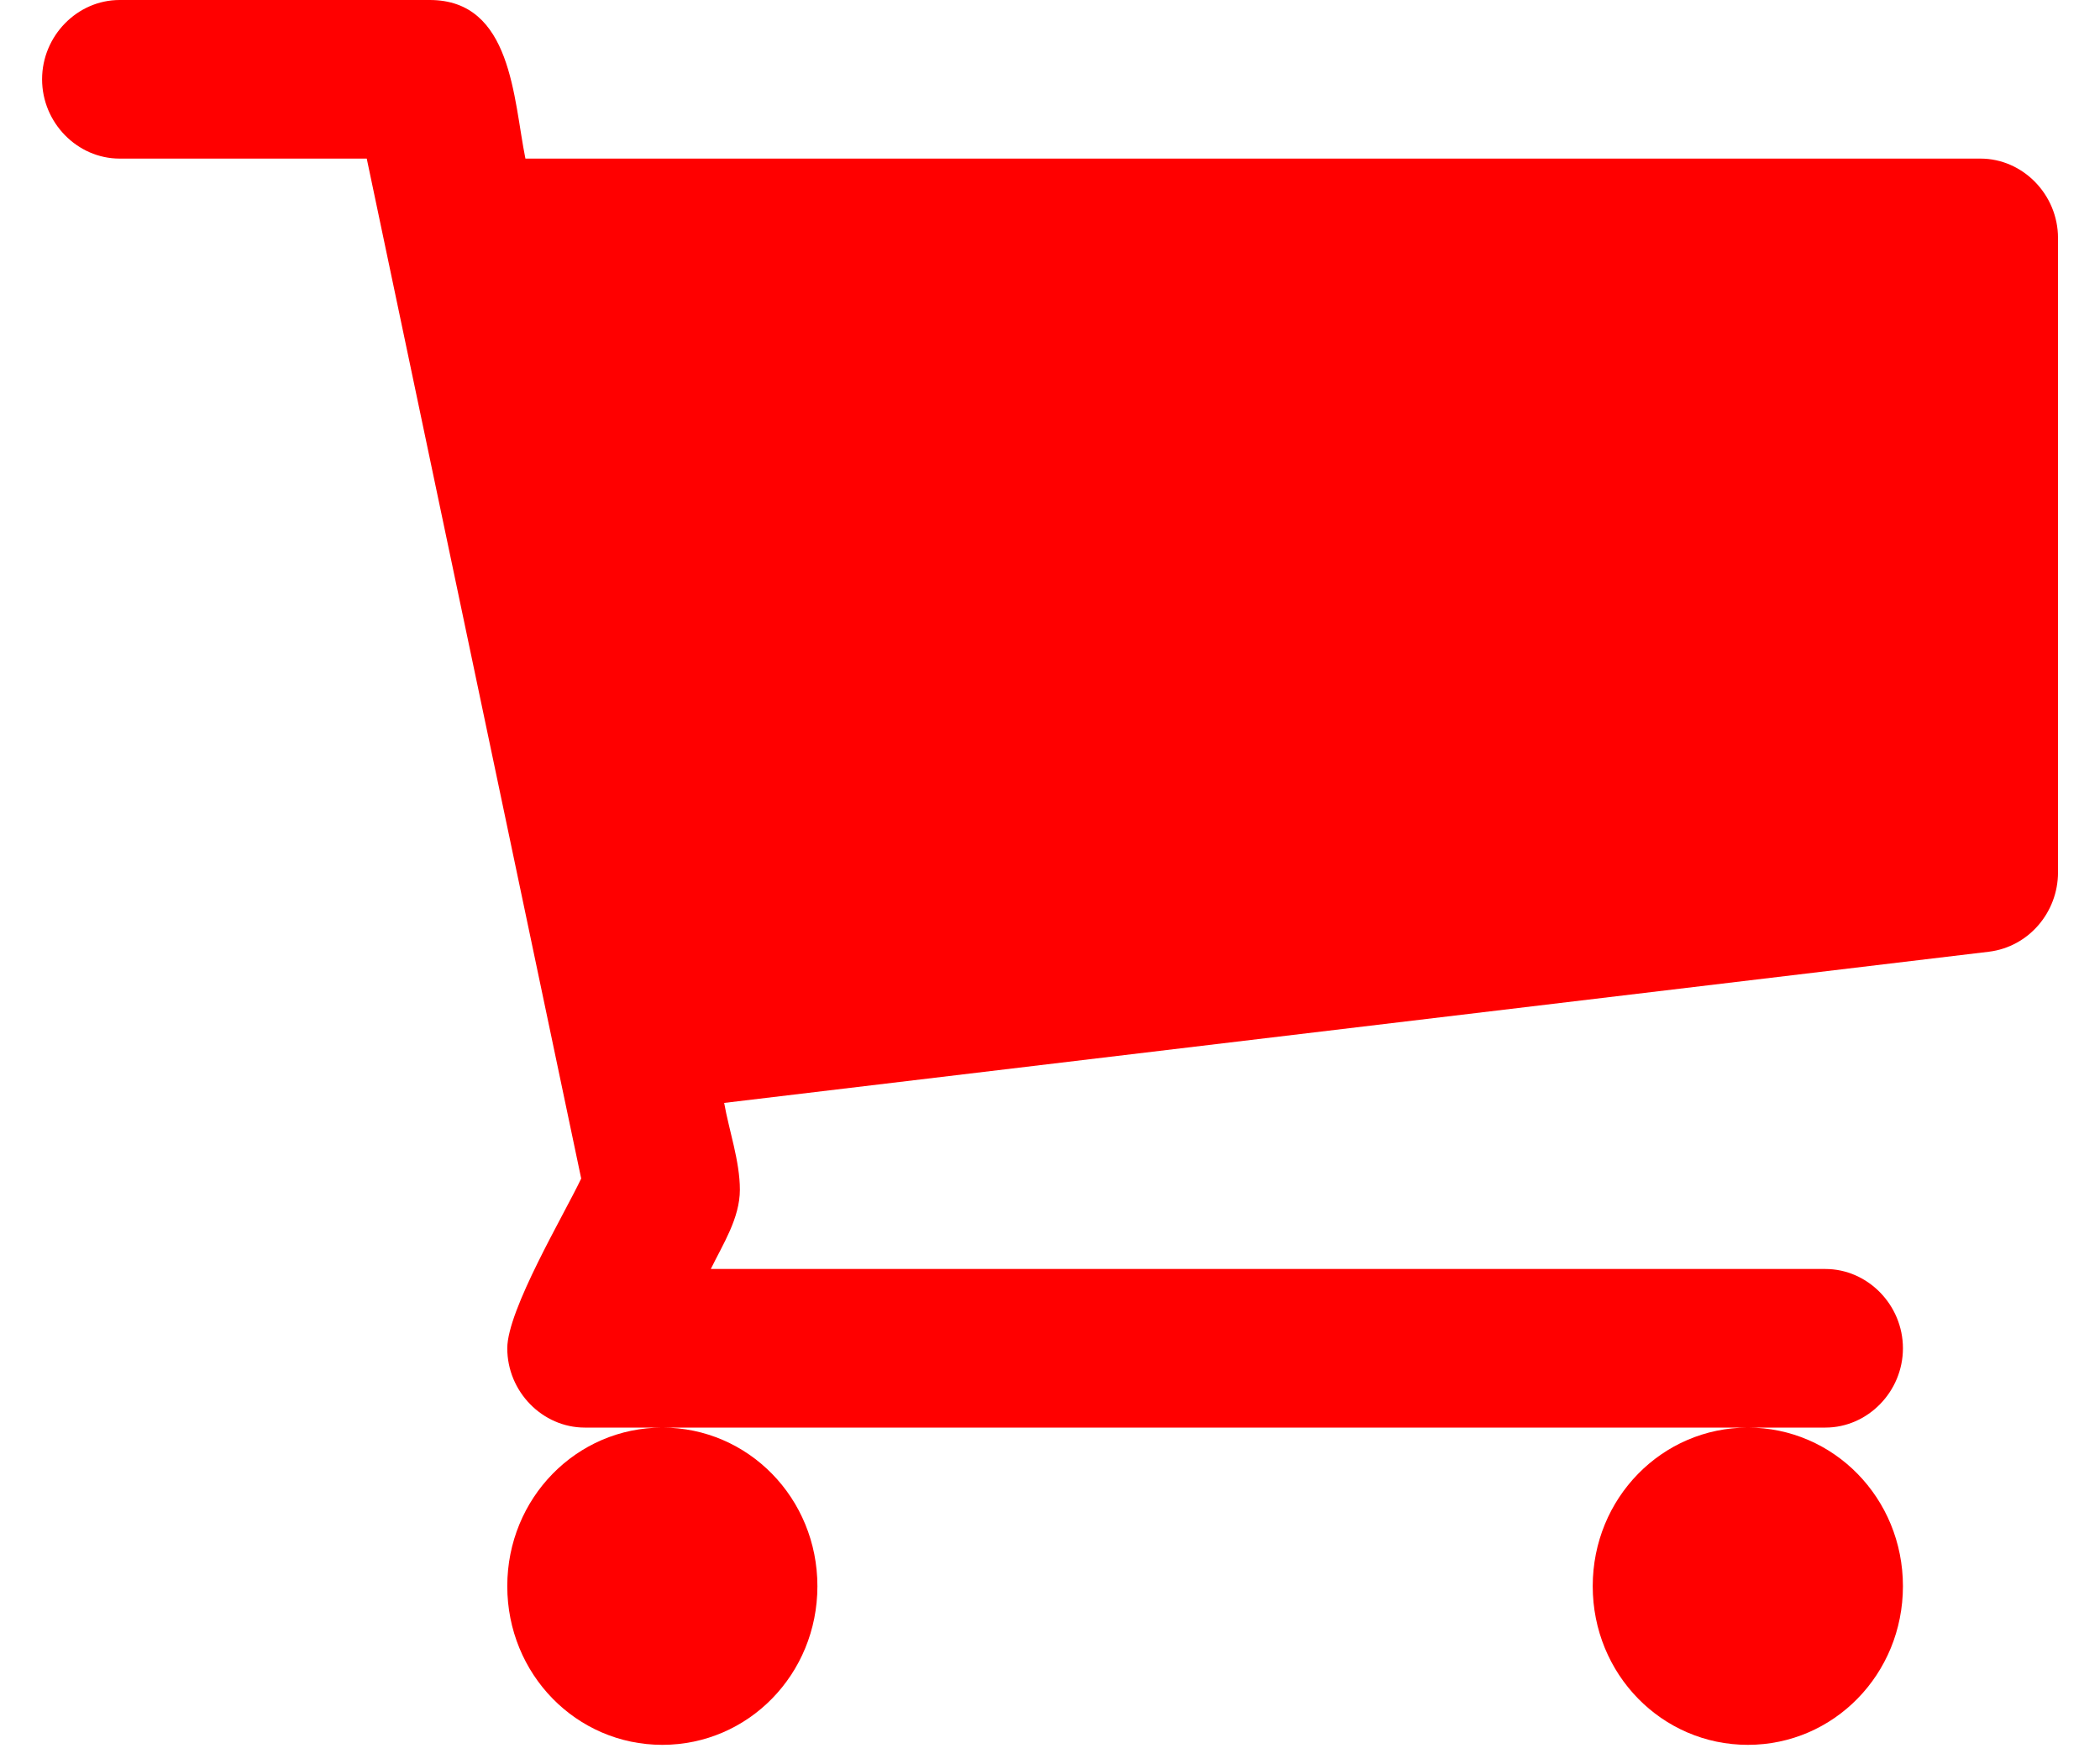 <svg width="25" height="21" viewBox="0 0 25 21" fill="none" xmlns="http://www.w3.org/2000/svg">
<path fill-rule="evenodd" clip-rule="evenodd" d="M9.731 18.883C9.731 17.836 8.909 16.995 7.885 16.995C6.861 16.995 6.039 17.836 6.039 18.883C6.039 19.931 6.861 20.772 7.885 20.772C8.909 20.772 9.731 19.931 9.731 18.883ZM22.654 18.883C22.654 17.836 21.831 16.995 20.808 16.995C19.784 16.995 18.961 17.836 18.961 18.883C18.961 19.931 19.784 20.772 20.808 20.772C21.831 20.772 22.654 19.931 22.654 18.883ZM24.5 2.833C24.5 2.316 24.081 1.888 23.577 1.888H6.255C6.111 1.18 6.097 0 5.116 0H1.424C0.919 0 0.501 0.428 0.501 0.944C0.501 1.46 0.919 1.888 1.424 1.888H4.366L6.919 14.03C6.717 14.457 6.039 15.594 6.039 16.051C6.039 16.567 6.457 16.995 6.962 16.995H21.731C22.235 16.995 22.654 16.567 22.654 16.051C22.654 15.535 22.235 15.107 21.731 15.107H8.462C8.606 14.812 8.808 14.502 8.808 14.163C8.808 13.823 8.678 13.455 8.621 13.13L23.678 11.33C24.154 11.271 24.5 10.858 24.5 10.386V2.833Z" fill="red"/>
</svg>
